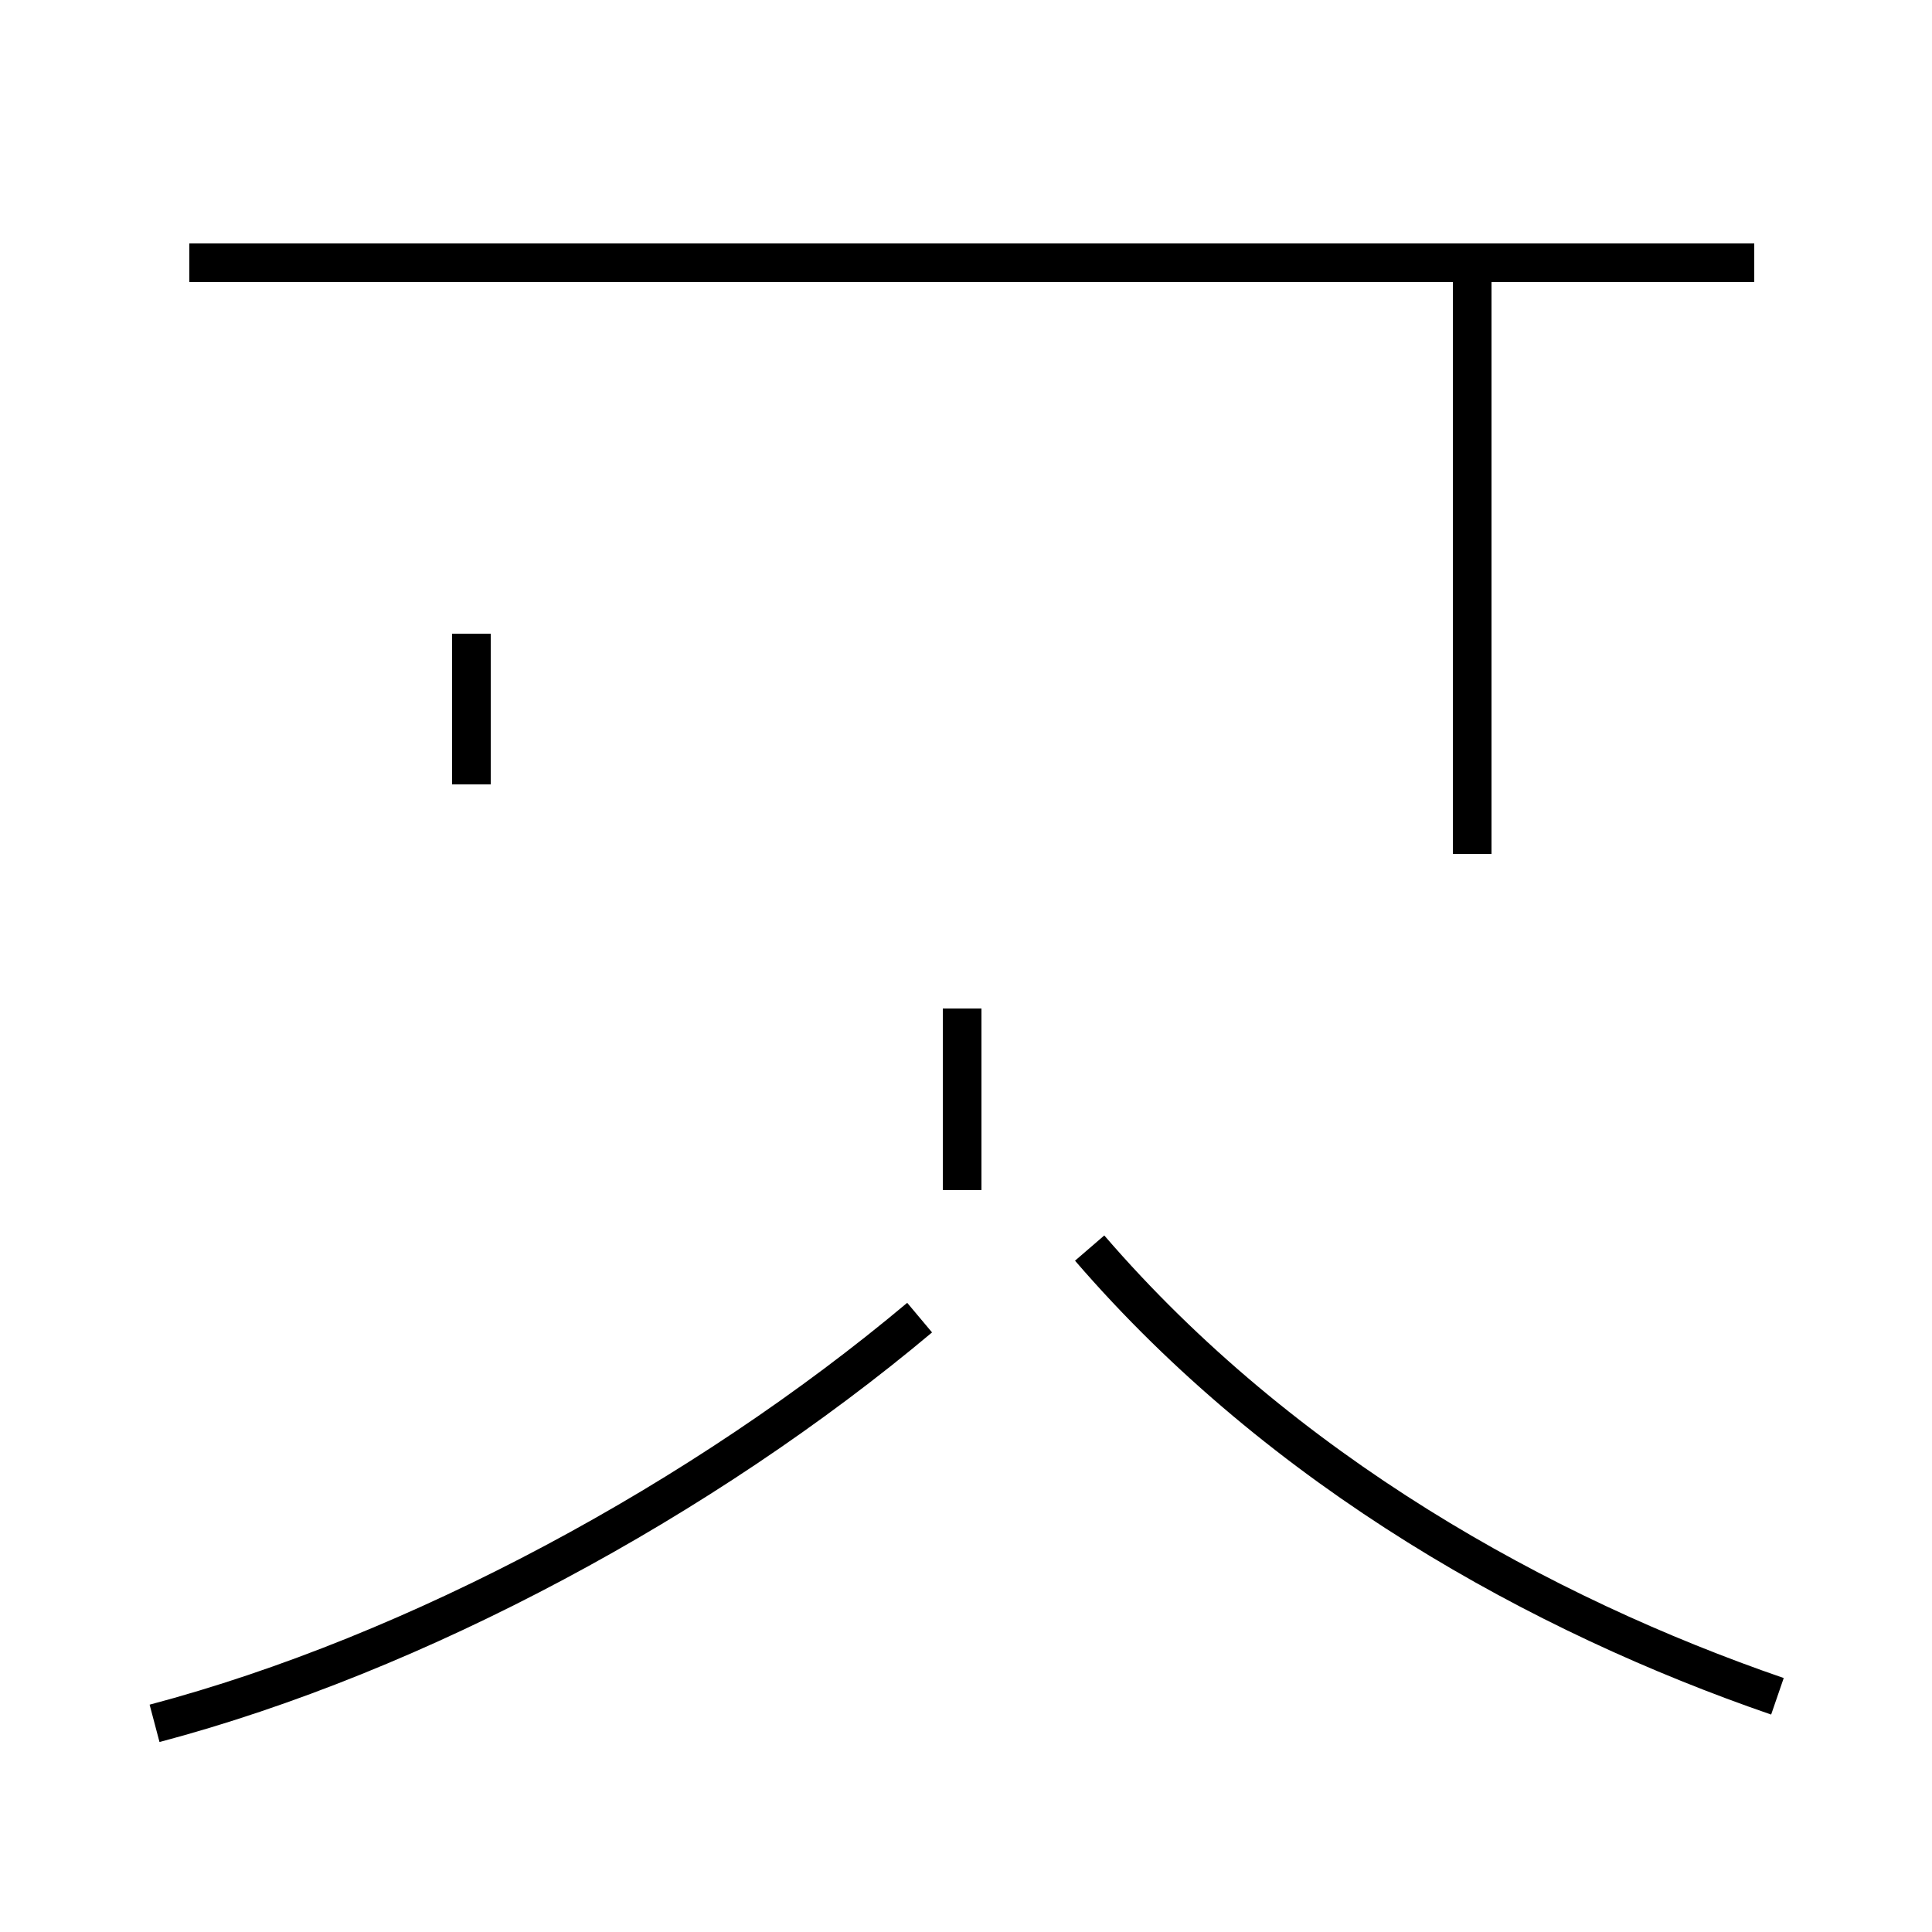 <?xml version='1.0' encoding='utf8'?>
<svg viewBox="0.0 -44.0 50.0 50.0" version="1.1" xmlns="http://www.w3.org/2000/svg">
<rect x="0.0" y="-44.0" width="50.0" height="50.0" fill="#808080" stroke="none"/>
<rect x="-1000" y="-1000" width="2000" height="2000" stroke="white" fill="white"/>
<g style="fill:none; stroke:#000000;  stroke-width:1">
<path d="M 4.0 -0.6 C 10.8 1.2 18.2 5.2 23.8 9.9 M 12.2 23.7 L 12.2 27.6 M 45.4 37.2 L 4.9 37.2 M 24.9 13.2 L 24.9 17.9 M 46.0 0.1 C 39.9 2.2 33.2 5.9 28.2 11.7 M 38.1 21.9 L 38.1 37.2 " transform="scale(1, -1)" />
</g>
</svg>